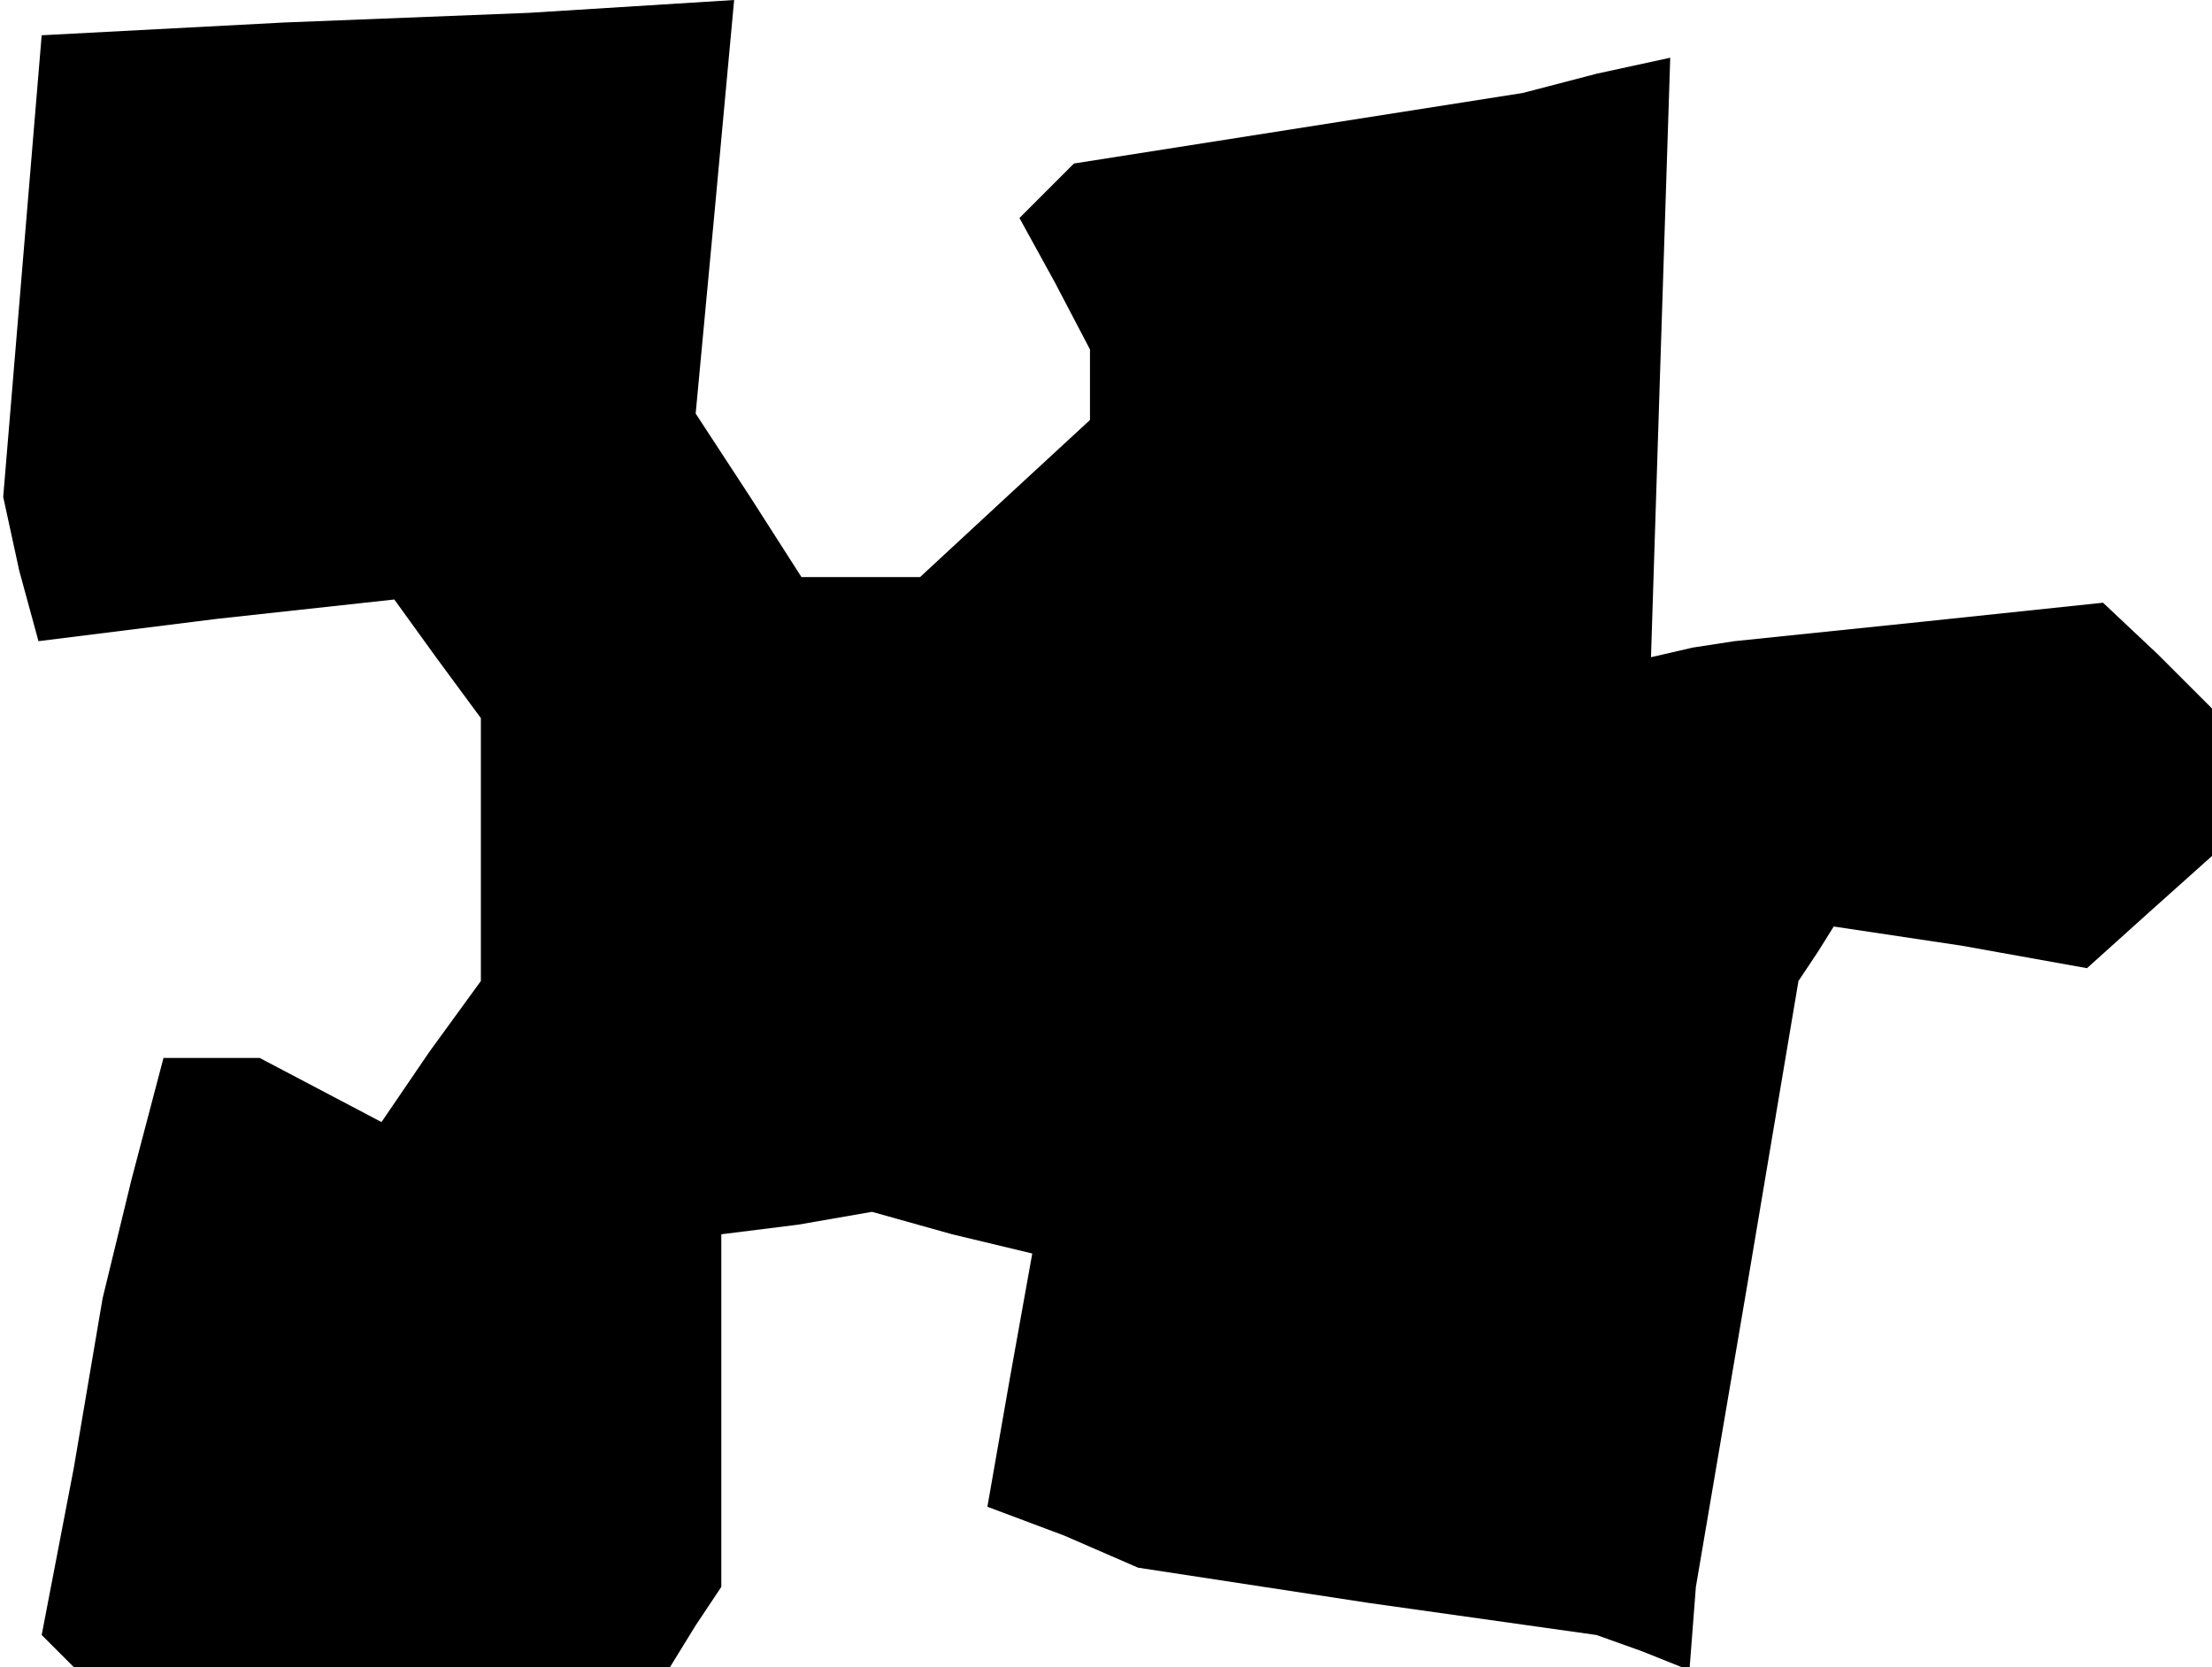 <?xml version="1.0" standalone="no"?>
<!DOCTYPE svg PUBLIC "-//W3C//DTD SVG 20010904//EN"
 "http://www.w3.org/TR/2001/REC-SVG-20010904/DTD/svg10.dtd">
<svg version="1.0" xmlns="http://www.w3.org/2000/svg"
 width="69pt" height="52pt" viewBox="0 0 69 52"
 preserveAspectRatio="xMidYMid meet">
<g transform="translate(0,52) scale(0.1,-0.1)"
fill="#000000" stroke="none">
<path d="M89 513 l-76 -4 -6 -72 -6 -72 5 -23 6 -22 56 7 55 6 13 -18 14 -19
0 -41 0 -41 -16 -22 -15 -22 -19 10 -19 10 -15 0 -15 0 -10 -38 -9 -37 -9 -53
-10 -52 5 -5 5 -5 93 0 93 0 8 13 8 12 0 55 0 55 24 3 23 4 25 -7 25 -6 -7
-39 -7 -40 24 -9 23 -10 72 -11 71 -10 14 -5 15 -6 1 13 1 13 16 94 16 95 6 9
5 8 40 -6 39 -7 20 18 19 17 0 23 0 23 -17 17 -17 16 -57 -6 -58 -6 -13 -2
-13 -3 3 94 3 93 -23 -5 -23 -6 -70 -11 -70 -11 -8 -8 -9 -9 11 -20 11 -21 0
-11 0 -11 -26 -24 -27 -25 -18 0 -19 0 -16 25 -17 26 6 64 6 65 -32 -2 -32 -2
-76 -3z"/>
</g>
</svg>
